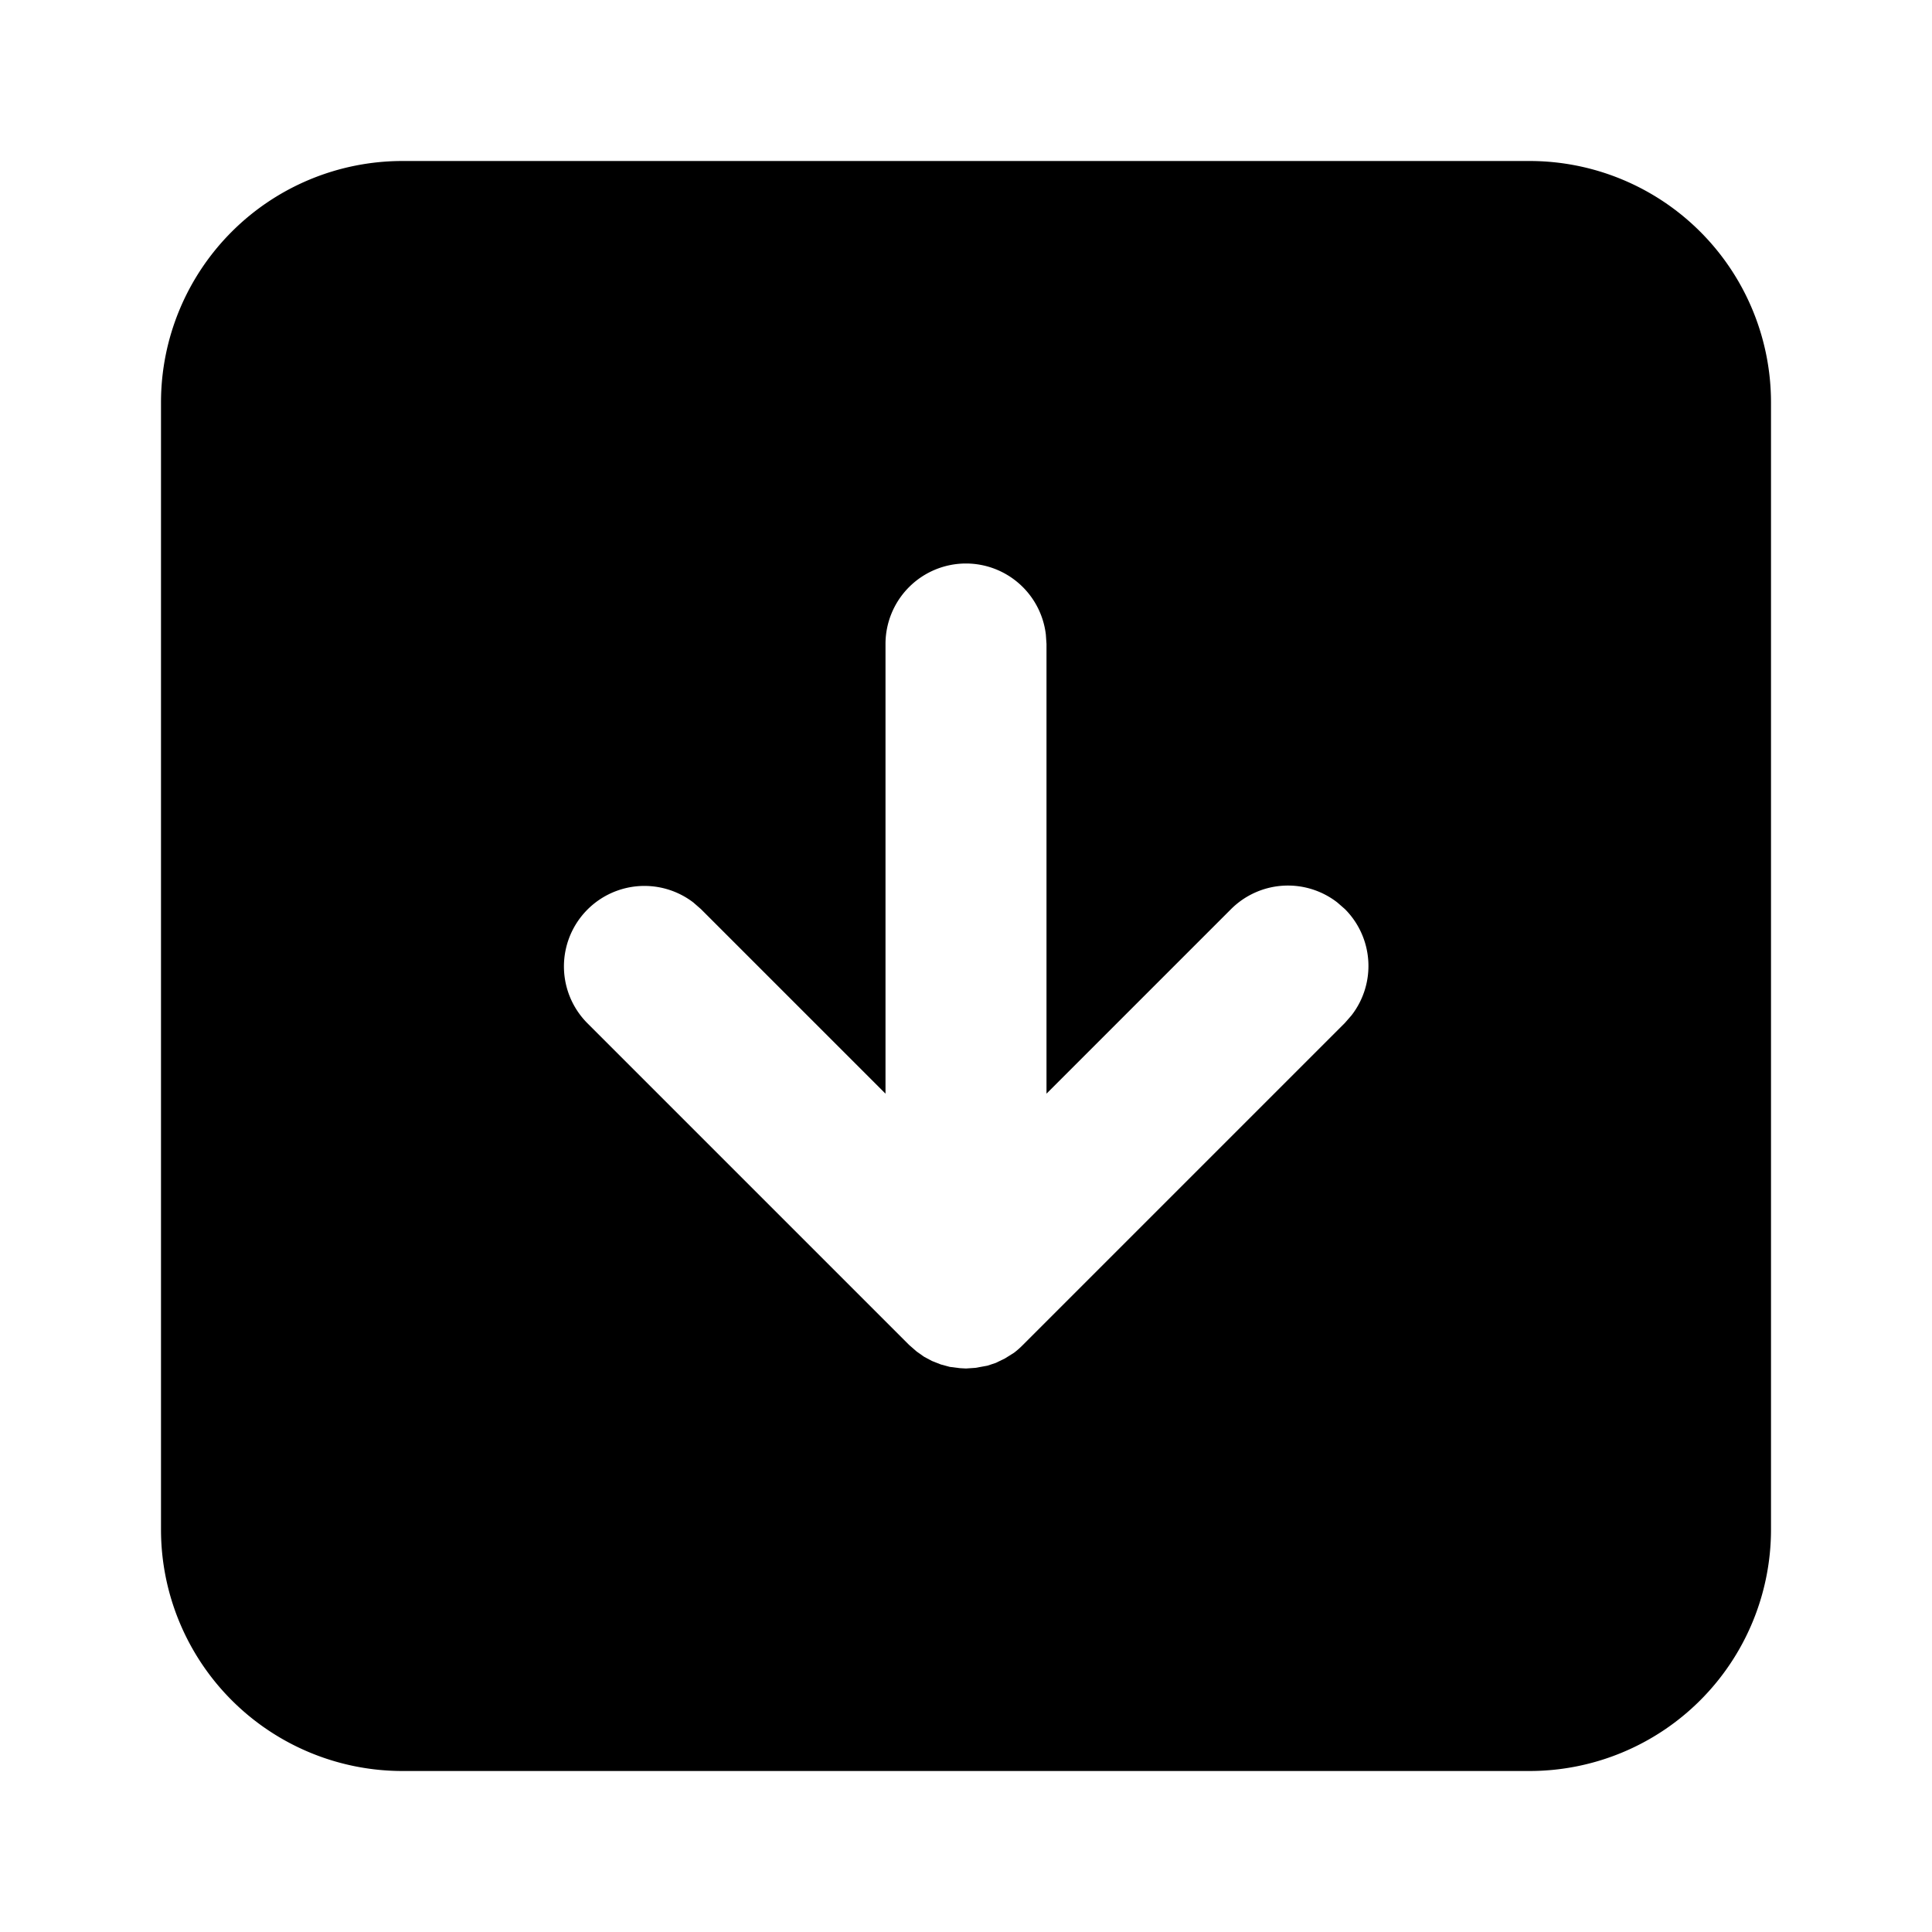 <svg xmlns="http://www.w3.org/2000/svg" width="24" height="24" viewBox="0 0 24 24"><path d="M5 2a3 3 0 0 0-3 3v14a3 3 0 0 0 3 3h14a3 3 0 0 0 3-3V5a3 3 0 0 0-3-3zm7 5a1 1 0 0 1 .992.883L13 8v5.586l2.293-2.293a1 1 0 0 1 1.32-.082l.094.082a1 1 0 0 1 .082 1.32l-.082.094-4 4a1 1 0 0 1-.111.098l-.112.07-.113.055-.105.035-.149.027L12 17l-.074-.004-.127-.016-.111-.03-.112-.044-.097-.052-.092-.065-.094-.082-4-4a1 1 0 0 1 1.32-1.496l.094.082L11 13.586V8a1 1 0 0 1 1-1z"/></svg>
